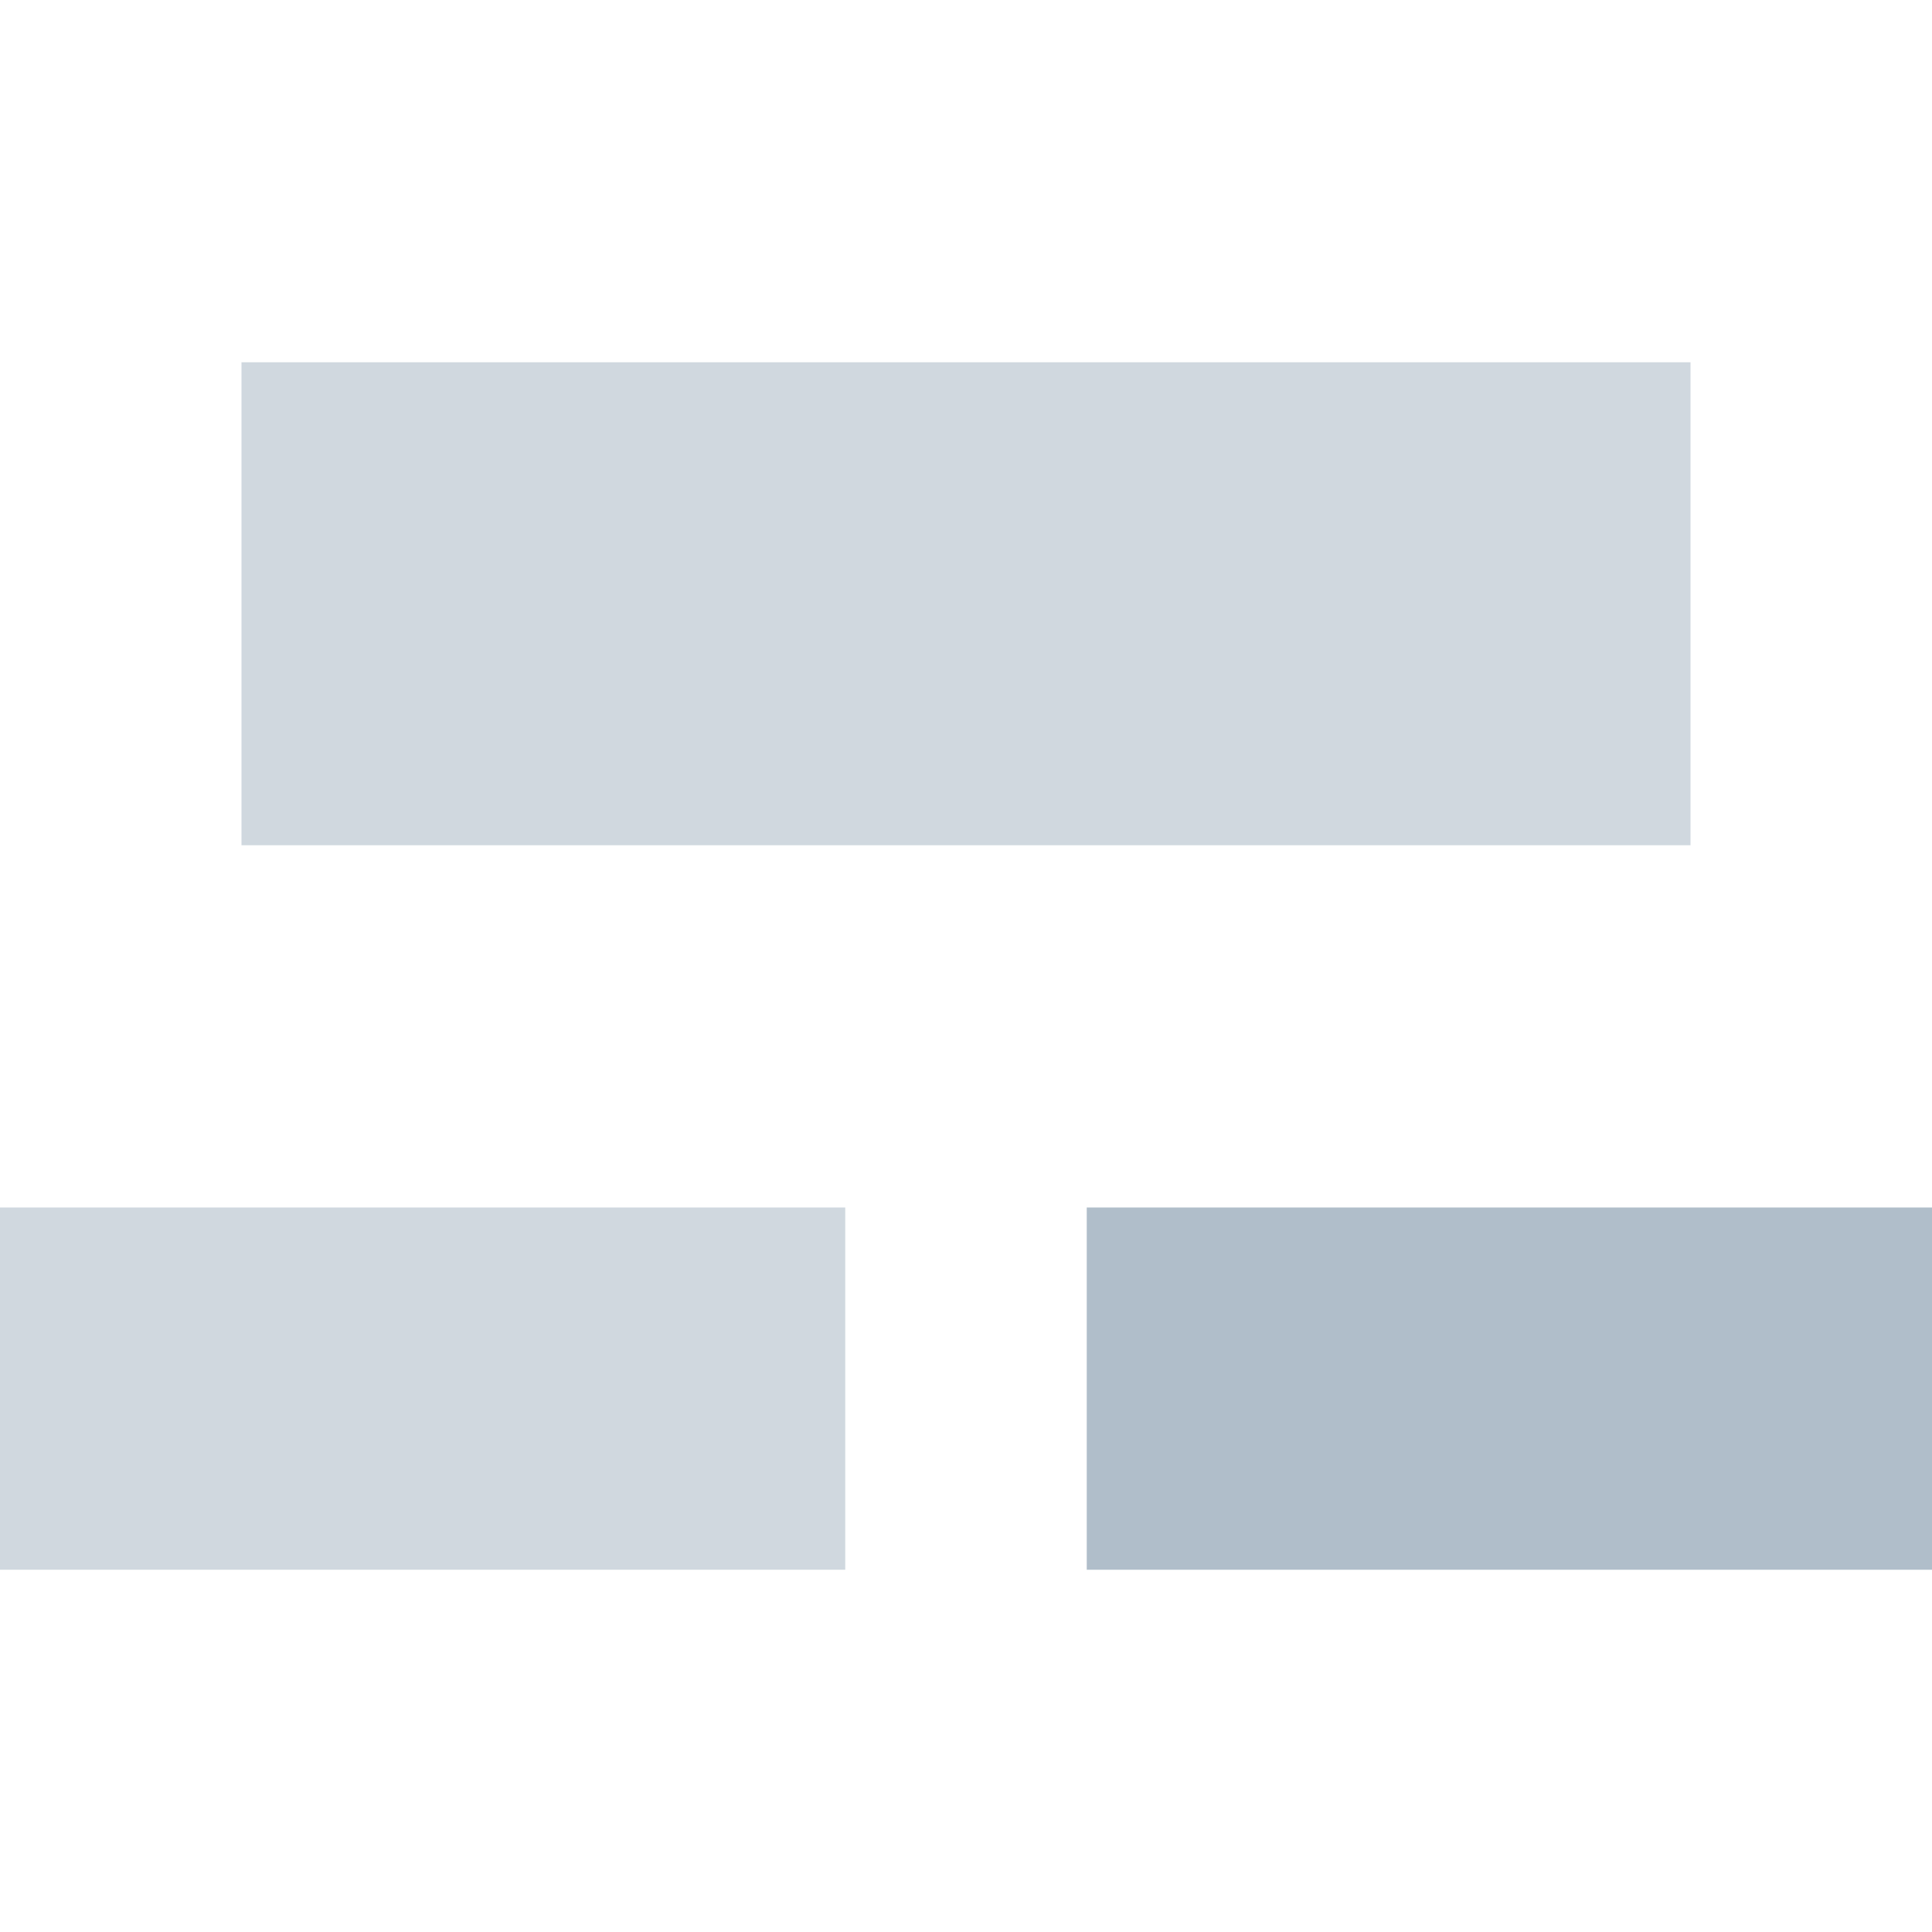 <?xml version="1.0" encoding="utf-8"?>
<svg width="16" height="16" viewBox="0 0 16 16" fill="none" xmlns="http://www.w3.org/2000/svg">
    <g clip-path="url(#clip0_2462_26708)">
        <rect x="7" y="10" width="3" height="7" transform="rotate(90 7 10)" fill="#B0BECA" fill-opacity="0.6"/>
        <rect x="16" y="10" width="3" height="7" transform="rotate(90 16 10)" fill="#B0BECA"/>
        <rect x="14" y="3" width="4" height="12" transform="rotate(90 14 3)" fill="#B0BECA" fill-opacity="0.6"/>
    </g>
    <defs>
        <clipPath id="clip0_2462_26708">
            <rect width="16" height="16" fill="white"/>
        </clipPath>
    </defs>
</svg>
